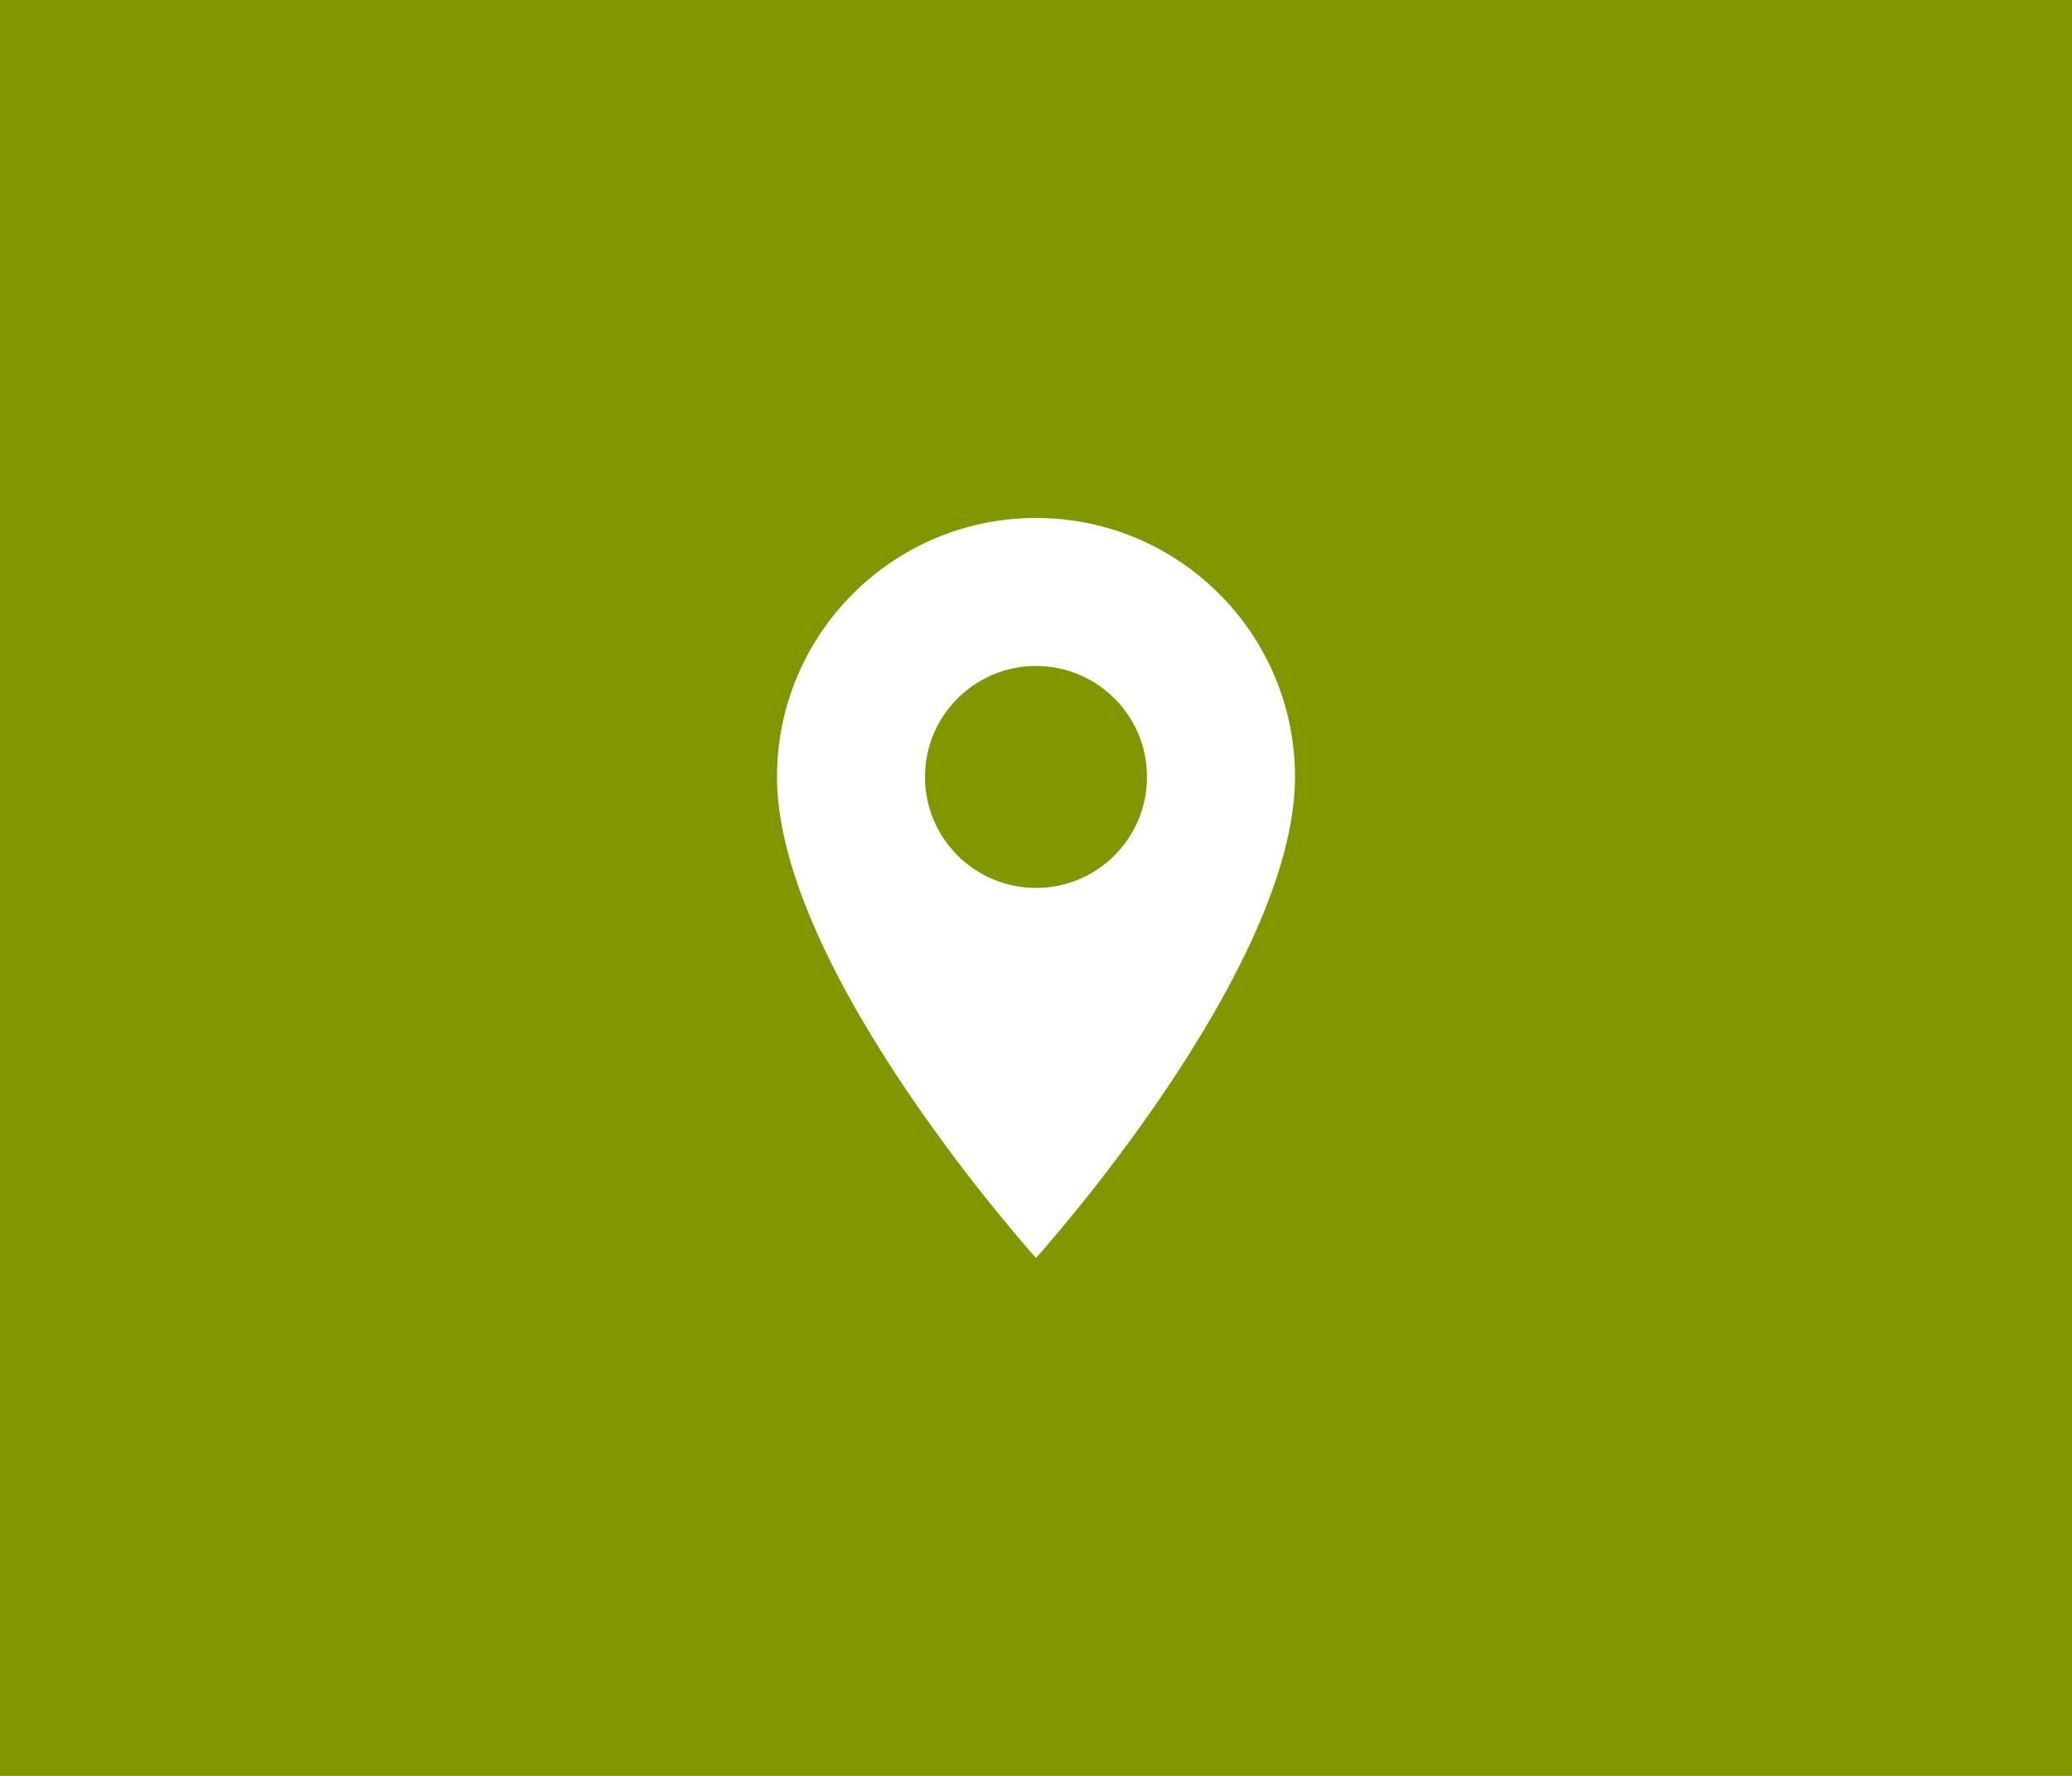 <svg xmlns="http://www.w3.org/2000/svg" width="400" height="342.857" viewBox="0 28.571 400 342.857"><path fill="#829600" d="M0 28.571h400v342.857H0z"/><path fill="#FFF" d="M200 128.571c-27.614 0-50 22.386-50 50 0 37.5 50 92.857 50 92.857s50-55.357 50-92.857c0-27.614-22.386-50-50-50zM200 200c-11.834 0-21.429-9.594-21.429-21.429 0-11.834 9.594-21.429 21.429-21.429 11.834 0 21.429 9.594 21.429 21.429 0 11.835-9.595 21.429-21.429 21.429z"/></svg>